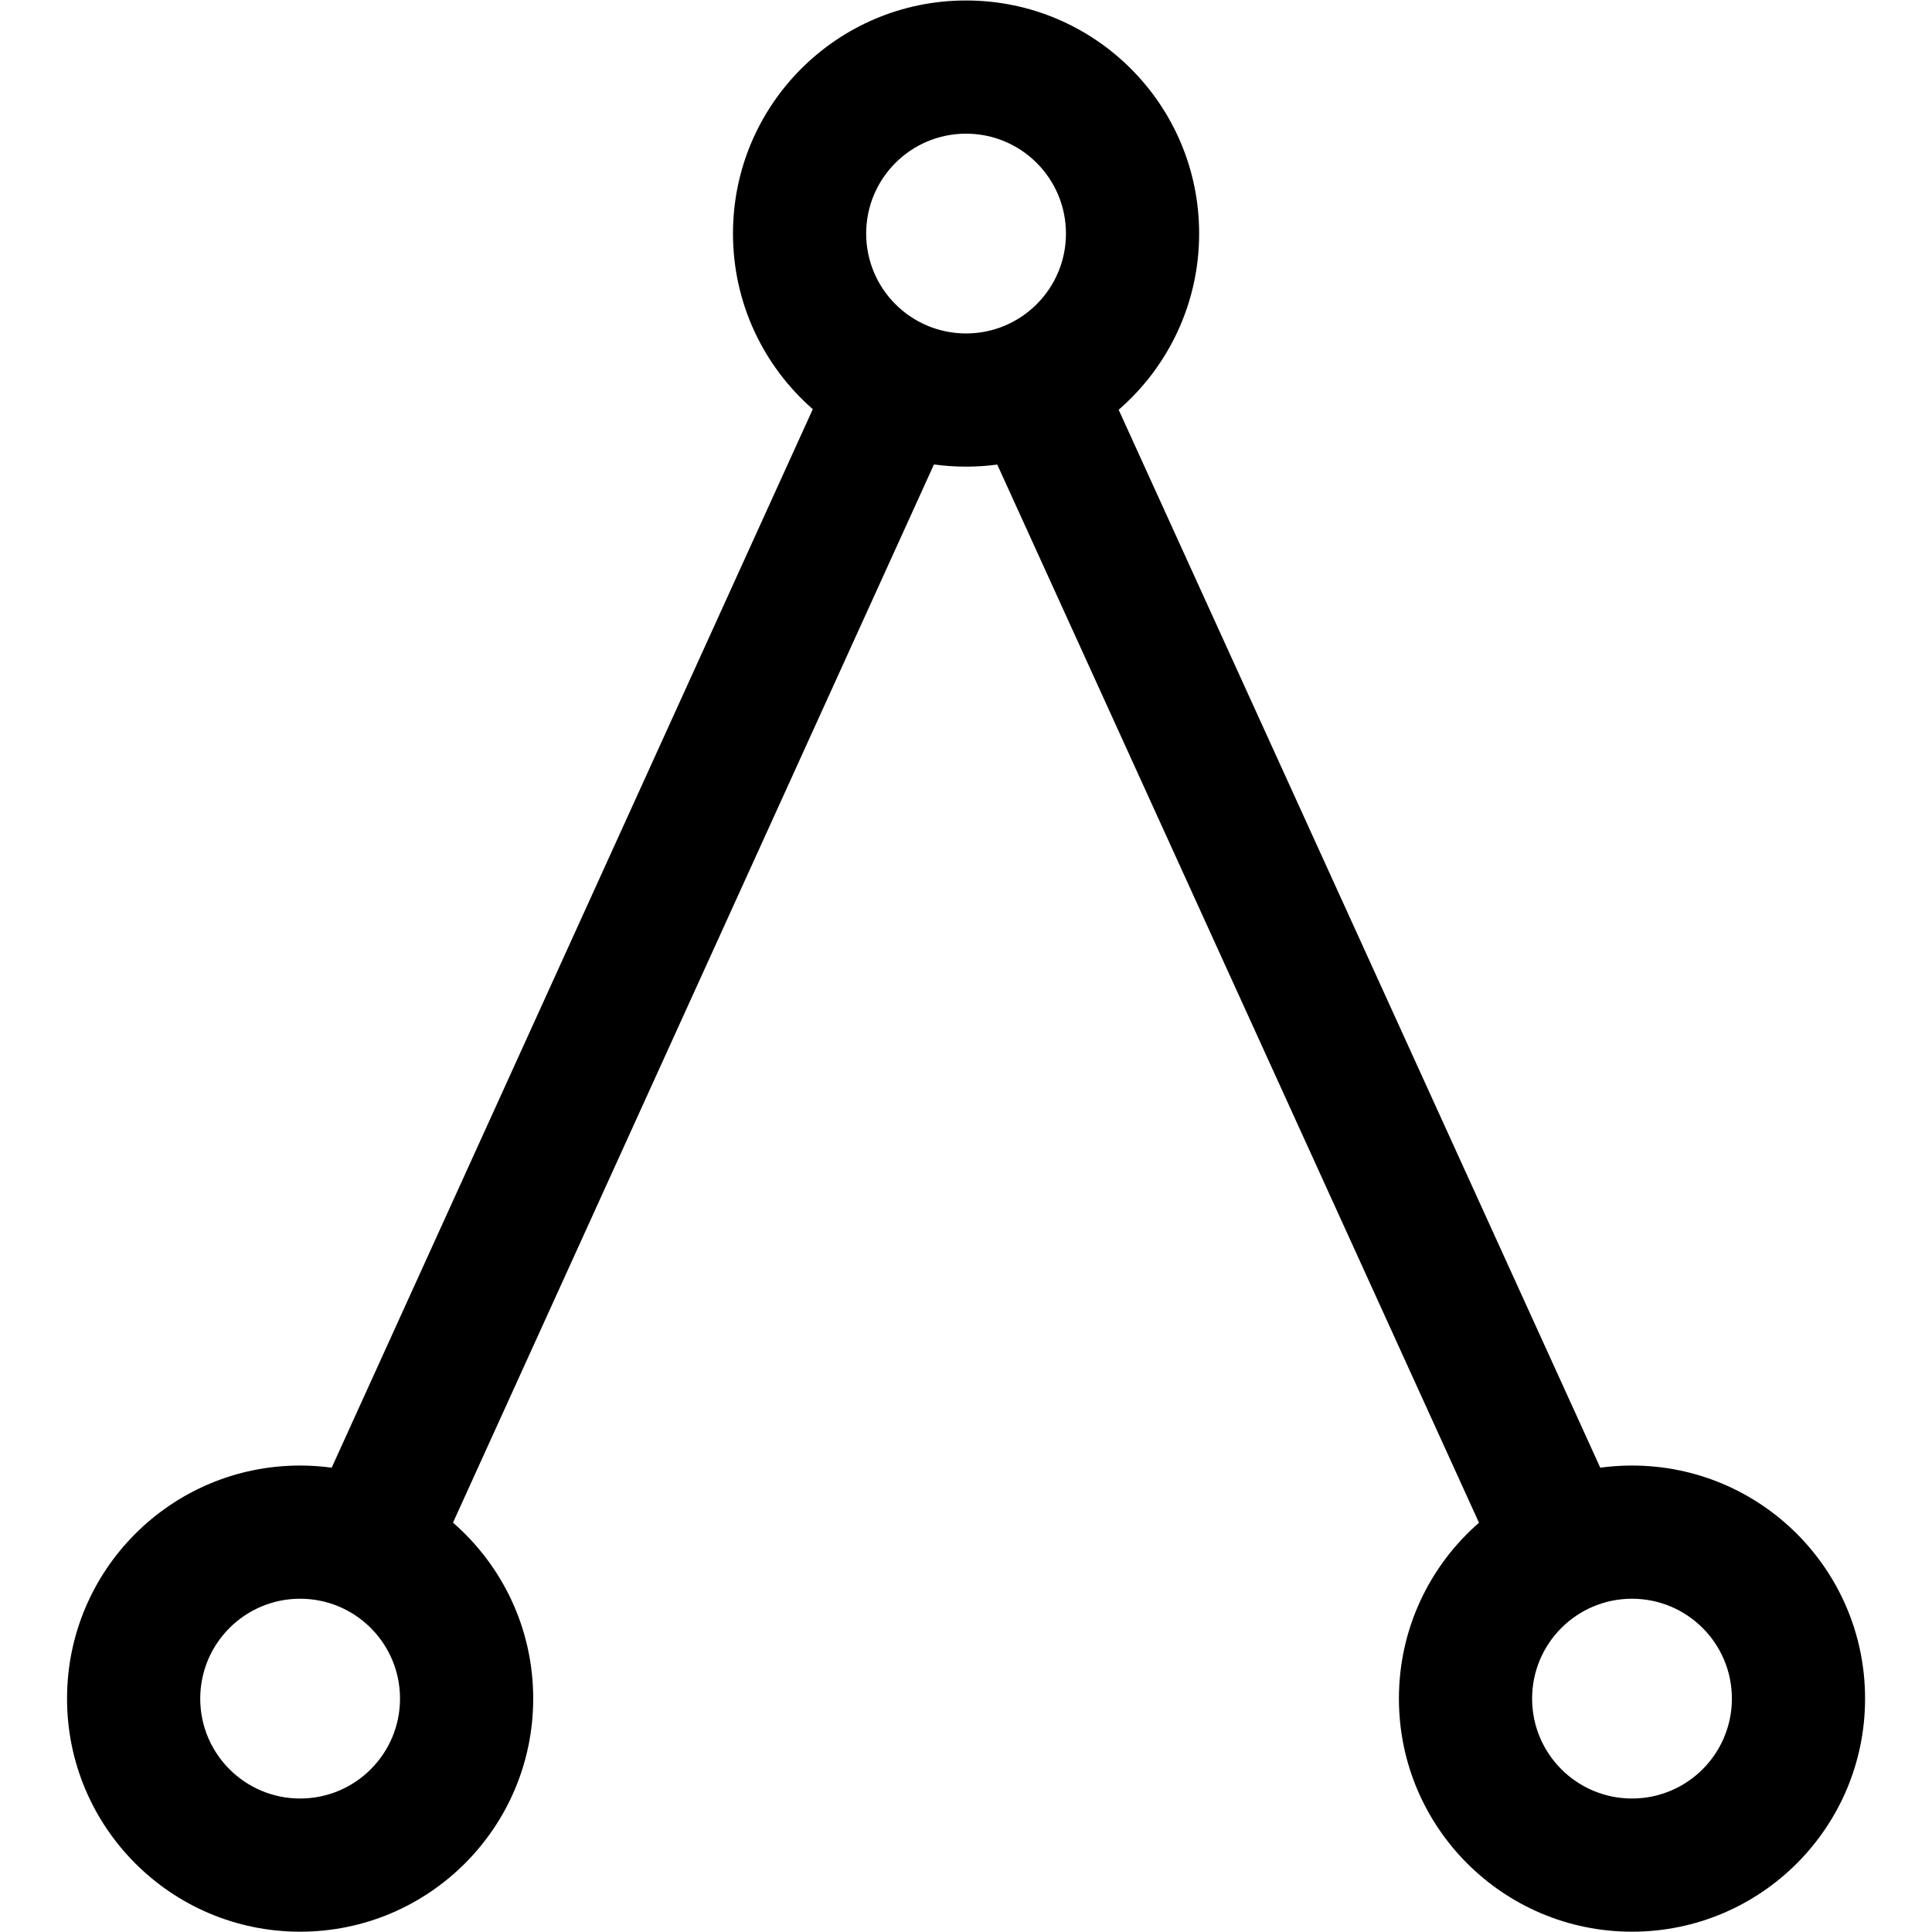 <?xml version="1.0" encoding="UTF-8" standalone="no"?>
<!DOCTYPE svg PUBLIC "-//W3C//DTD SVG 1.1//EN" "http://www.w3.org/Graphics/SVG/1.1/DTD/svg11.dtd">
<svg viewBox="0 0 64 64" version="1.1" xmlns="http://www.w3.org/2000/svg" xmlns:xlink="http://www.w3.org/1999/xlink" xml:space="preserve" xmlns:serif="http://www.serif.com/" style="fill-rule:evenodd;clip-rule:evenodd;stroke-linejoin:round;stroke-miterlimit:1.414;">
    <g id="a" transform="matrix(1.103,0,0,1.103,-22.045,-38.589)">
        <path d="M44.397,47.274C42.928,45.991 42,44.104 42,42L42,41.998C42,38.133 45.133,35 48.998,35L49.002,35C52.867,35 56,38.133 56,41.998L56,42C56,44.113 55.063,46.008 53.583,47.292L68.047,79.064C68.358,79.022 68.676,79 68.998,79L69.002,79C72.867,79 76,82.133 76,85.998L76,86C76,89.866 72.866,93 69,93L69,93C65.134,93 62,89.866 62,86L62,85.998C62,83.891 62.931,82.001 64.405,80.718L49.937,48.938C49.631,48.979 49.318,49 49,49L49,49C48.673,49 48.351,48.978 48.036,48.934L33.591,80.715C35.067,81.998 36,83.889 36,85.998L36,86C36,89.866 32.866,93 29,93L29,93C25.134,93 22,89.866 22,86L22,85.998C22,82.133 25.133,79 28.998,79L29.002,79C29.323,79 29.639,79.022 29.948,79.064L44.397,47.274ZM29,89C30.657,89 32,87.657 32,86L32,86C32,84.343 30.657,83 29,83L29,83C27.343,83 26,84.343 26,86L26,86C26,87.657 27.343,89 29,89L29,89ZM69,89C70.657,89 72,87.657 72,86L72,86C72,84.343 70.657,83 69,83L69,83C67.343,83 66,84.343 66,86L66,86C66,87.657 67.343,89 69,89L69,89ZM49,45C50.657,45 52,43.657 52,42L52,42C52,40.343 50.657,39 49,39L49,39C47.343,39 46,40.343 46,42L46,42C46,43.657 47.343,45 49,45L49,45Z" />
    </g>
</svg>

